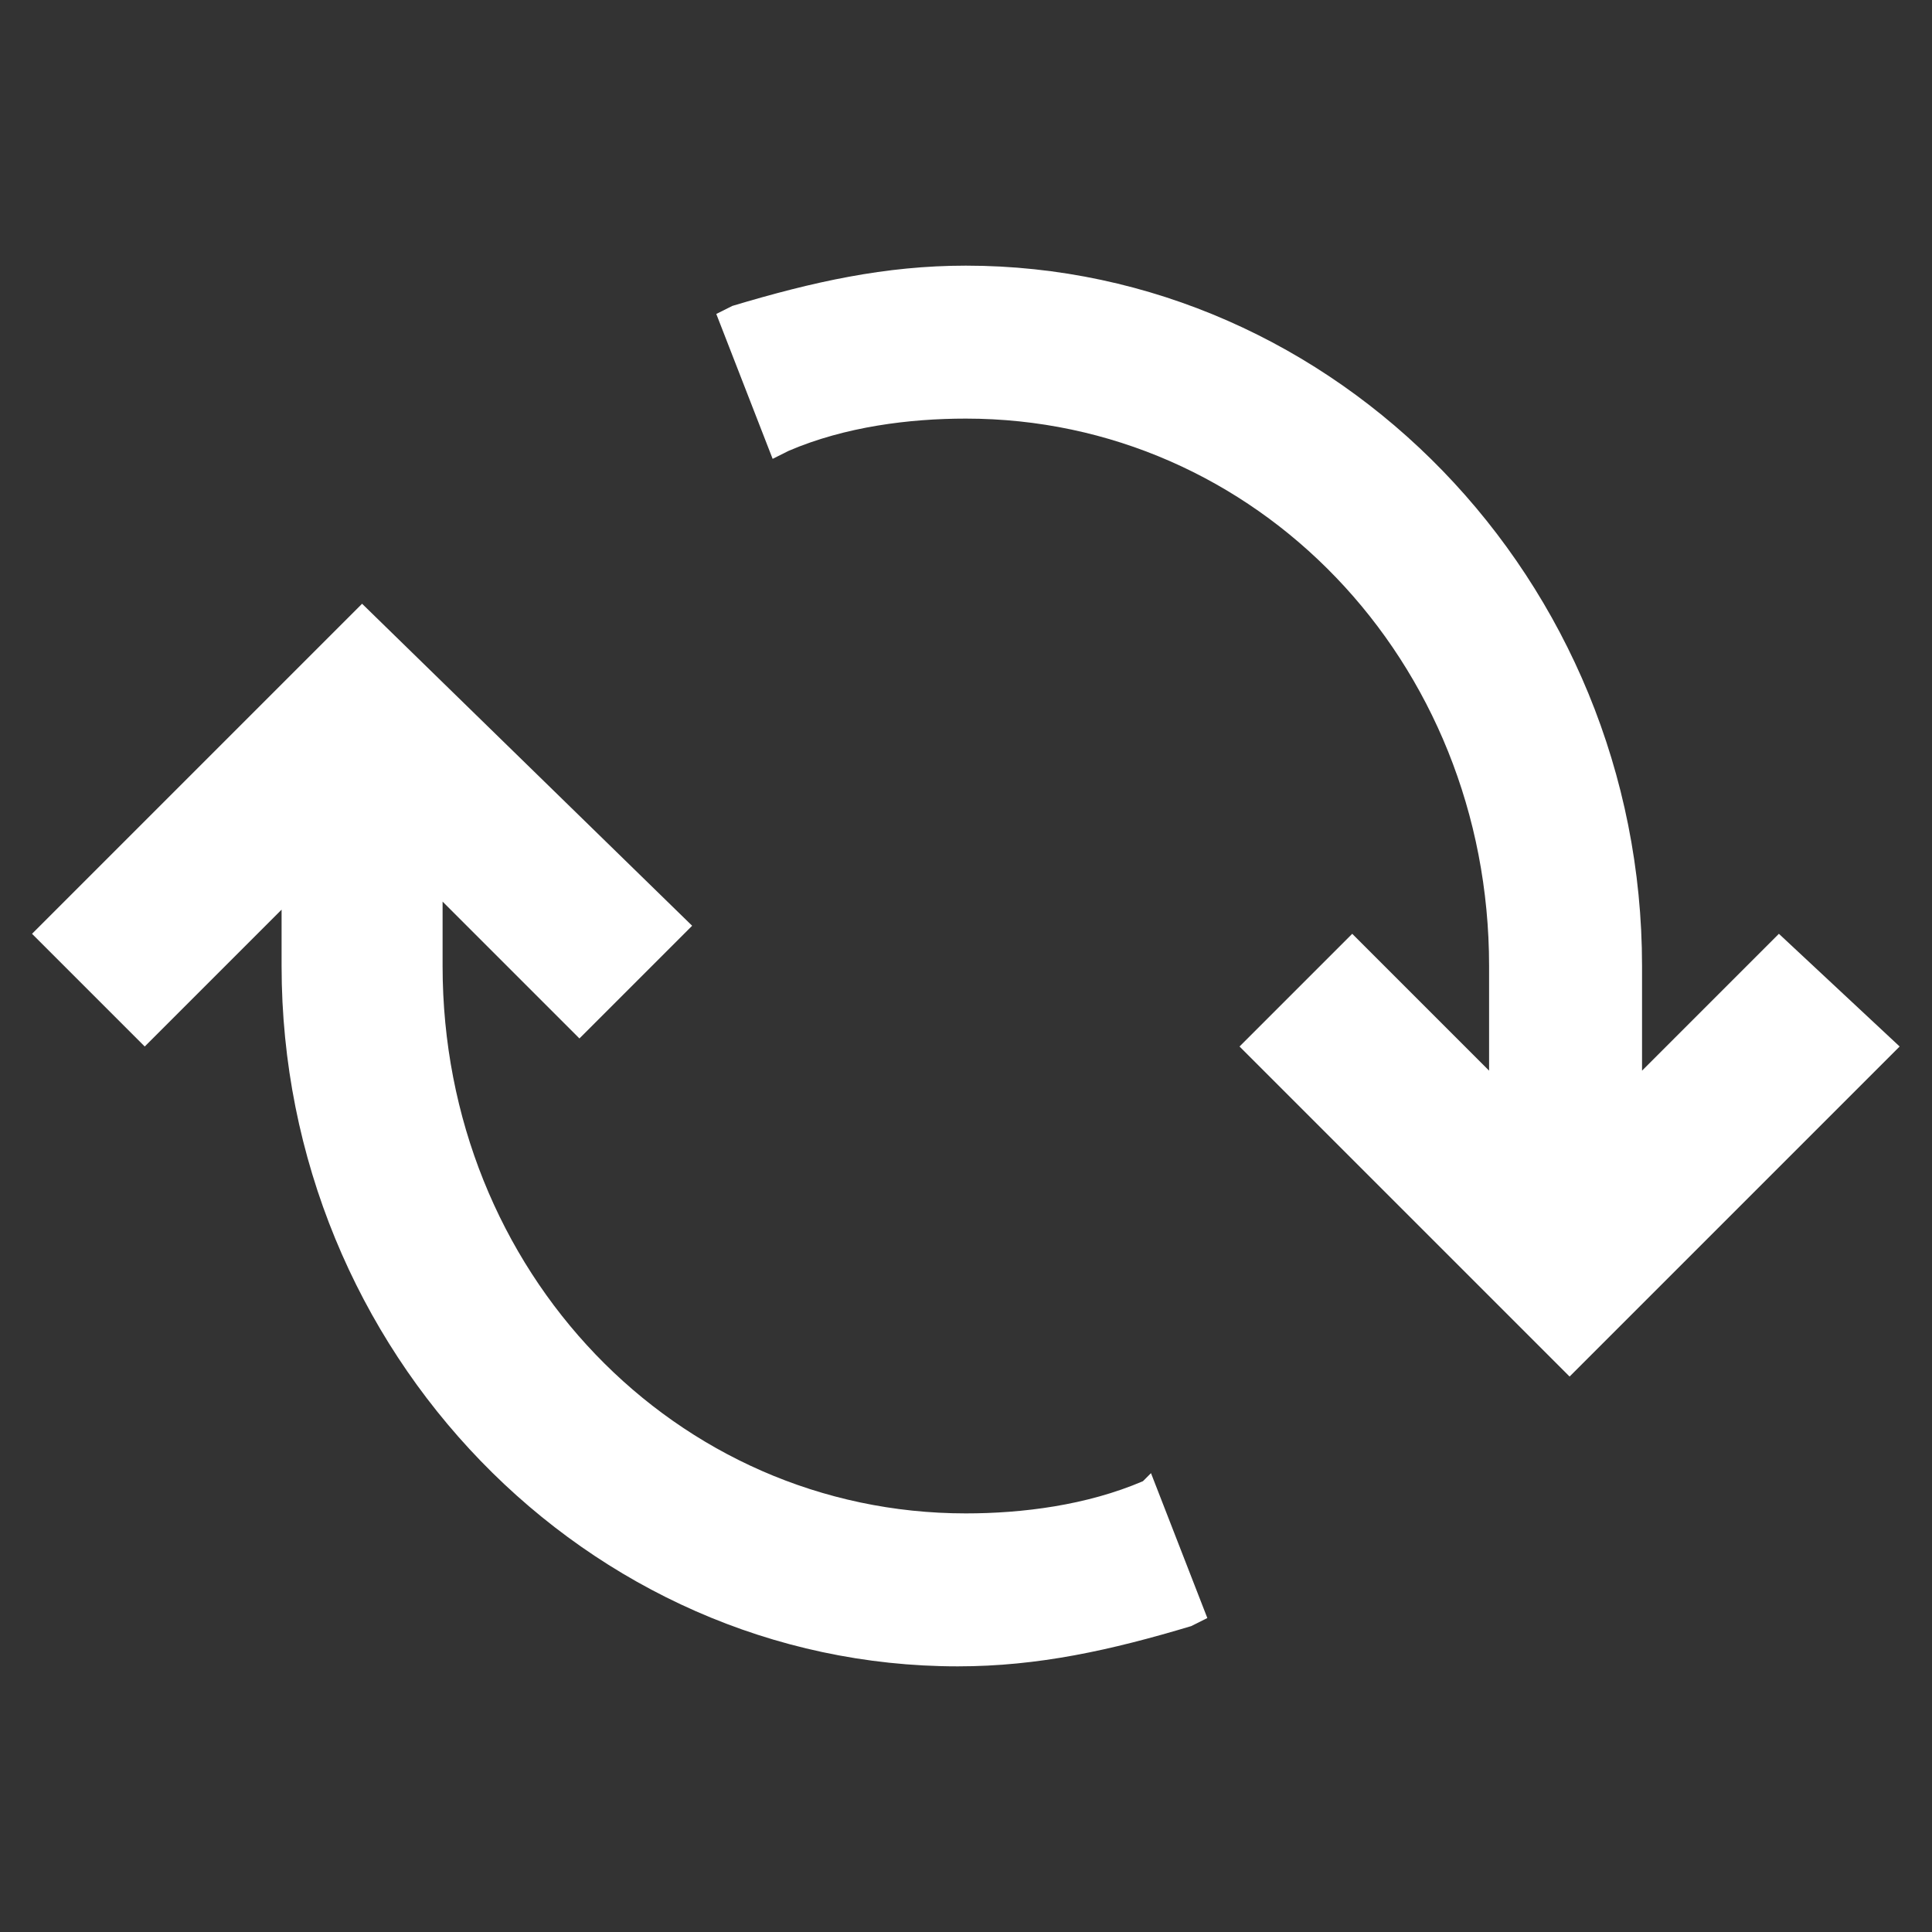 <svg width="24" height="24" viewBox="0 0 24 24" fill="none" xmlns="http://www.w3.org/2000/svg">
<rect x="0" y="0" width="24" height="24" fill="#333333" stroke="none"/>
<g clip-path="url(#clip0_320_171)">
<path fill-rule="evenodd" clip-rule="evenodd" d="M20.398 13.3L22.098 11.6L23.598 13L19.498 17.1L15.398 13L16.798 11.6L18.498 13.3V12C18.498 8.2 15.598 5.2 11.998 5.2C11.298 5.2 10.498 5.3 9.798 5.6L9.598 5.7L8.898 3.9L9.098 3.8C10.098 3.5 10.998 3.3 11.998 3.3C16.598 3.3 20.398 7.2 20.398 12V13.3ZM11.998 18.8C12.698 18.8 13.498 18.7 14.198 18.4L14.298 18.3L14.998 20.1L14.798 20.2C13.798 20.5 12.898 20.7 11.898 20.7C7.298 20.7 3.498 16.8 3.498 12V11.3L1.798 13L0.398 11.6L4.498 7.5L8.598 11.5L7.198 12.9L5.498 11.2V12C5.498 15.8 8.398 18.8 11.998 18.8Z" fill="#fff"/>
</g>
<defs>
<clipPath id="clip0_320_171">
<rect width="24" height="24" fill="white"/>
</clipPath>
</defs>
</svg>
